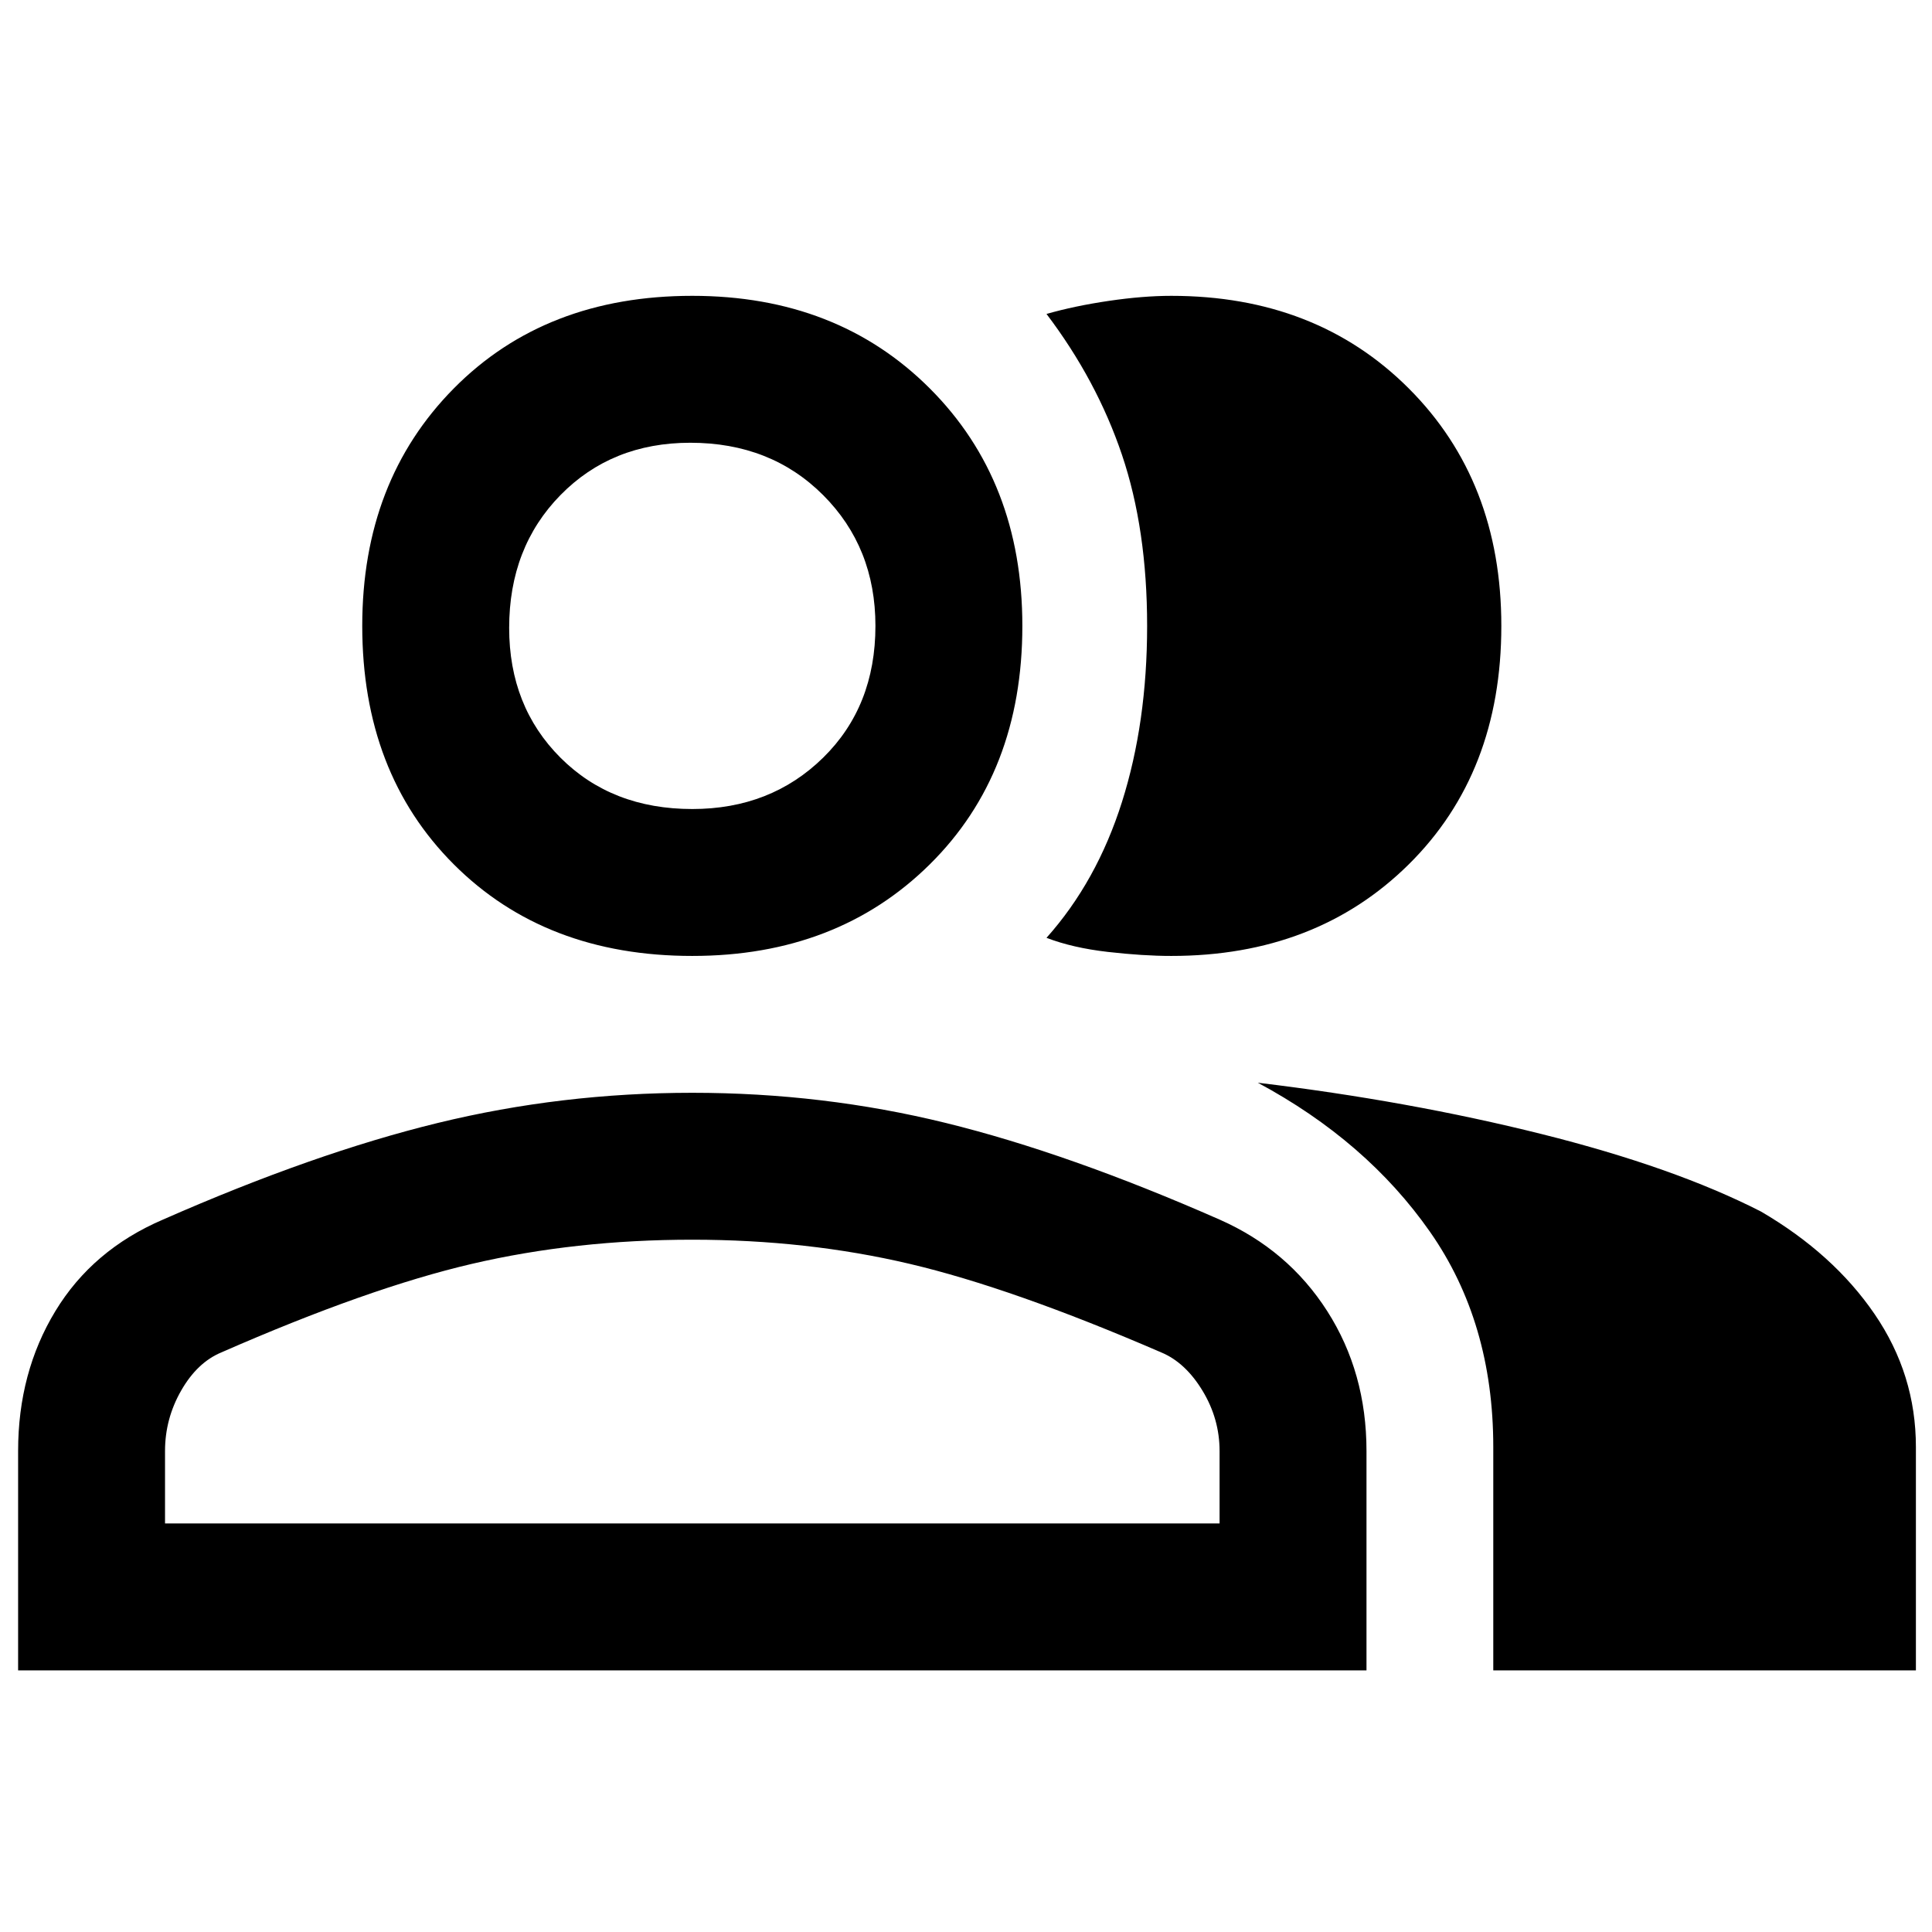 <svg xmlns="http://www.w3.org/2000/svg" height="48" width="48"><path d="M.45 41.5v-5.45q0-1.95.925-3.475Q2.3 31.05 4.05 30.3q3.75-1.65 6.825-2.4t6.325-.75q3.25 0 6.3.75t6.8 2.4q1.7.75 2.675 2.275.975 1.525.975 3.475v5.45Zm36.65 0v-5.55q0-3.1-1.575-5.35-1.575-2.25-4.275-3.7 3.75.45 7.05 1.275t5.45 1.925q1.8 1.05 2.825 2.55 1.025 1.5 1.025 3.3v5.55ZM17.2 23.75q-3.65 0-5.925-2.275T9 15.55q0-3.6 2.275-5.9 2.275-2.3 5.925-2.3 3.6 0 5.9 2.3 2.3 2.3 2.3 5.9 0 3.65-2.3 5.925t-5.9 2.275Zm11.9 0q-.7 0-1.575-.1T26 23.3q1.25-1.4 1.875-3.375t.625-4.375q0-2.4-.625-4.25T26 7.8q.7-.2 1.55-.325.85-.125 1.55-.125 3.6 0 5.9 2.3 2.3 2.3 2.3 5.9 0 3.65-2.3 5.925t-5.9 2.275Zm-25 14.1h26.2v-1.8q0-.8-.425-1.5t-1.025-.95q-3.7-1.6-6.25-2.2-2.55-.6-5.4-.6-2.9 0-5.475.6Q9.15 32 5.5 33.6q-.6.25-1 .95t-.4 1.5ZM17.2 20.1q1.95 0 3.25-1.275t1.3-3.275q0-1.95-1.3-3.25t-3.3-1.3q-1.95 0-3.225 1.3-1.275 1.3-1.275 3.3 0 1.95 1.275 3.225Q15.2 20.1 17.2 20.1Zm0 17.75Zm0-22.3Z"/></svg>